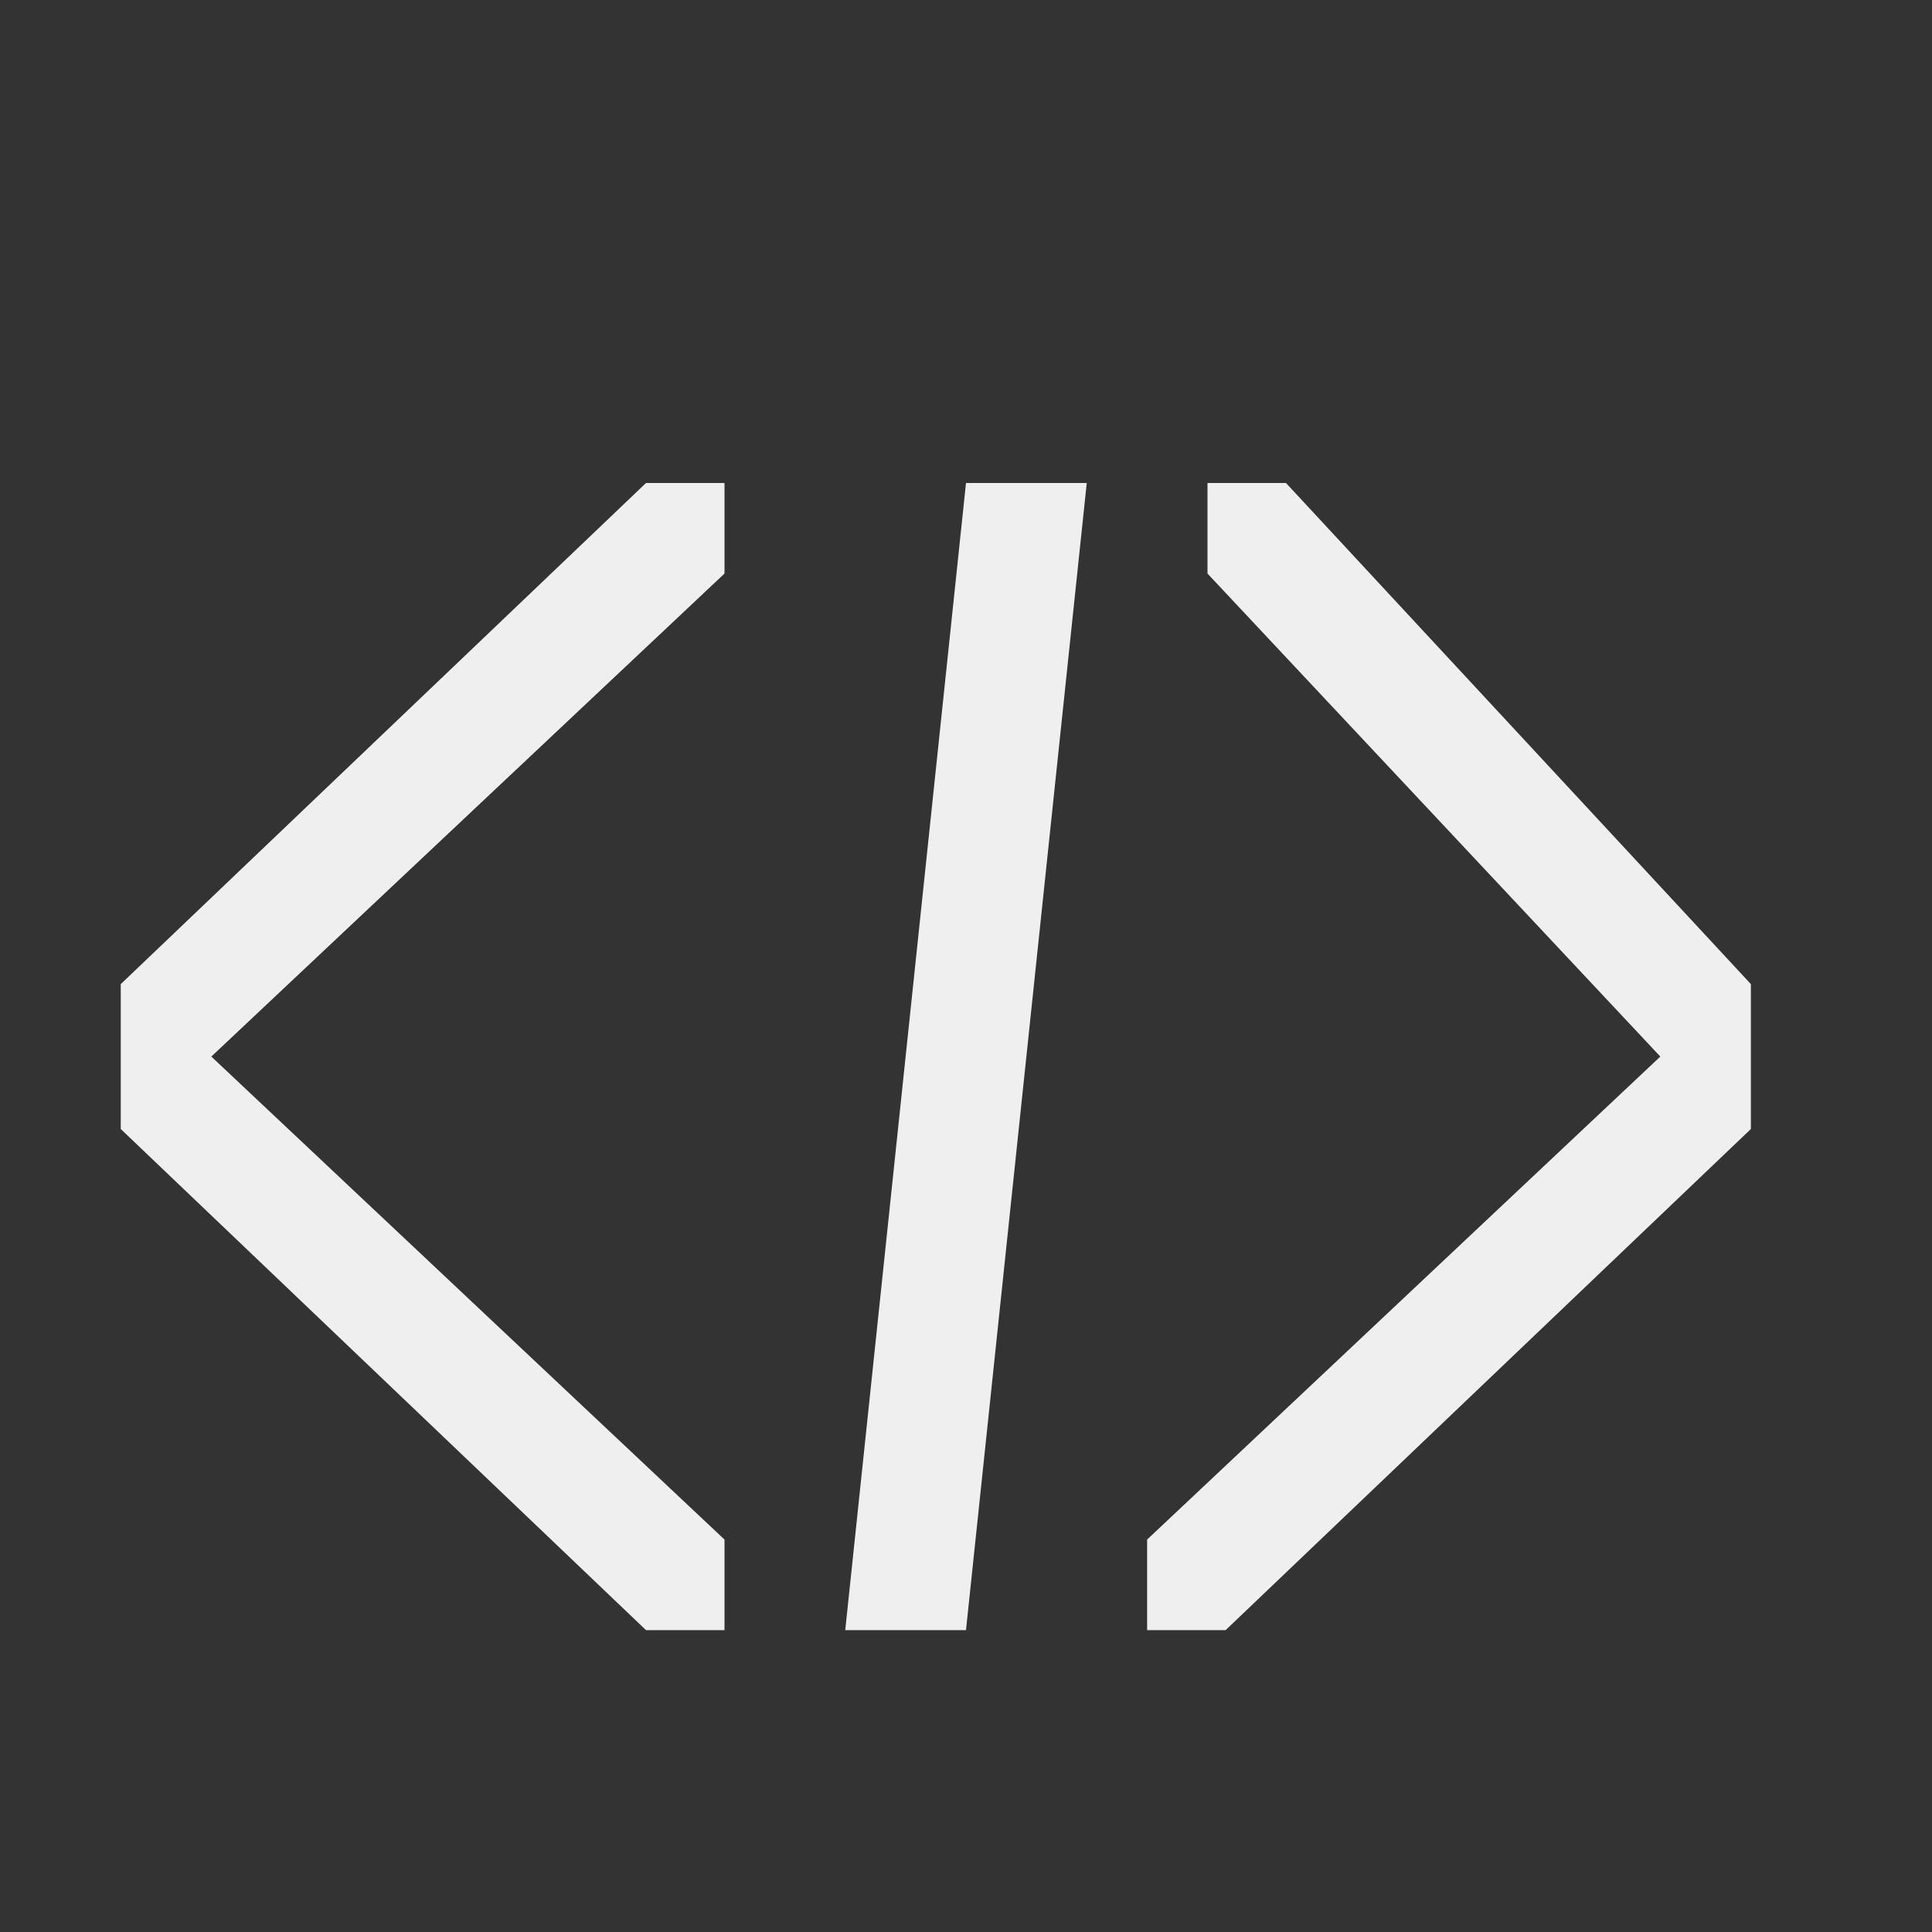 <svg height="32" viewBox="0 0 32 32" width="32" xmlns="http://www.w3.org/2000/svg"><rect x="0" y="0" width="32" height="32" fill="#333333" stroke="none"/><path d="m16 8-2 19h2l2-19zm-5.3 0-8.7 8.3v2.4l8.7 8.3h1.3v-1.5l-8.5-8 8.5-8v-1.5zm9.3 0v1.5l7.5 8-8.5 8v1.5h1.3l8.7-8.3v-2.4l-7.7-8.3z" fill="#efefef"/></svg>